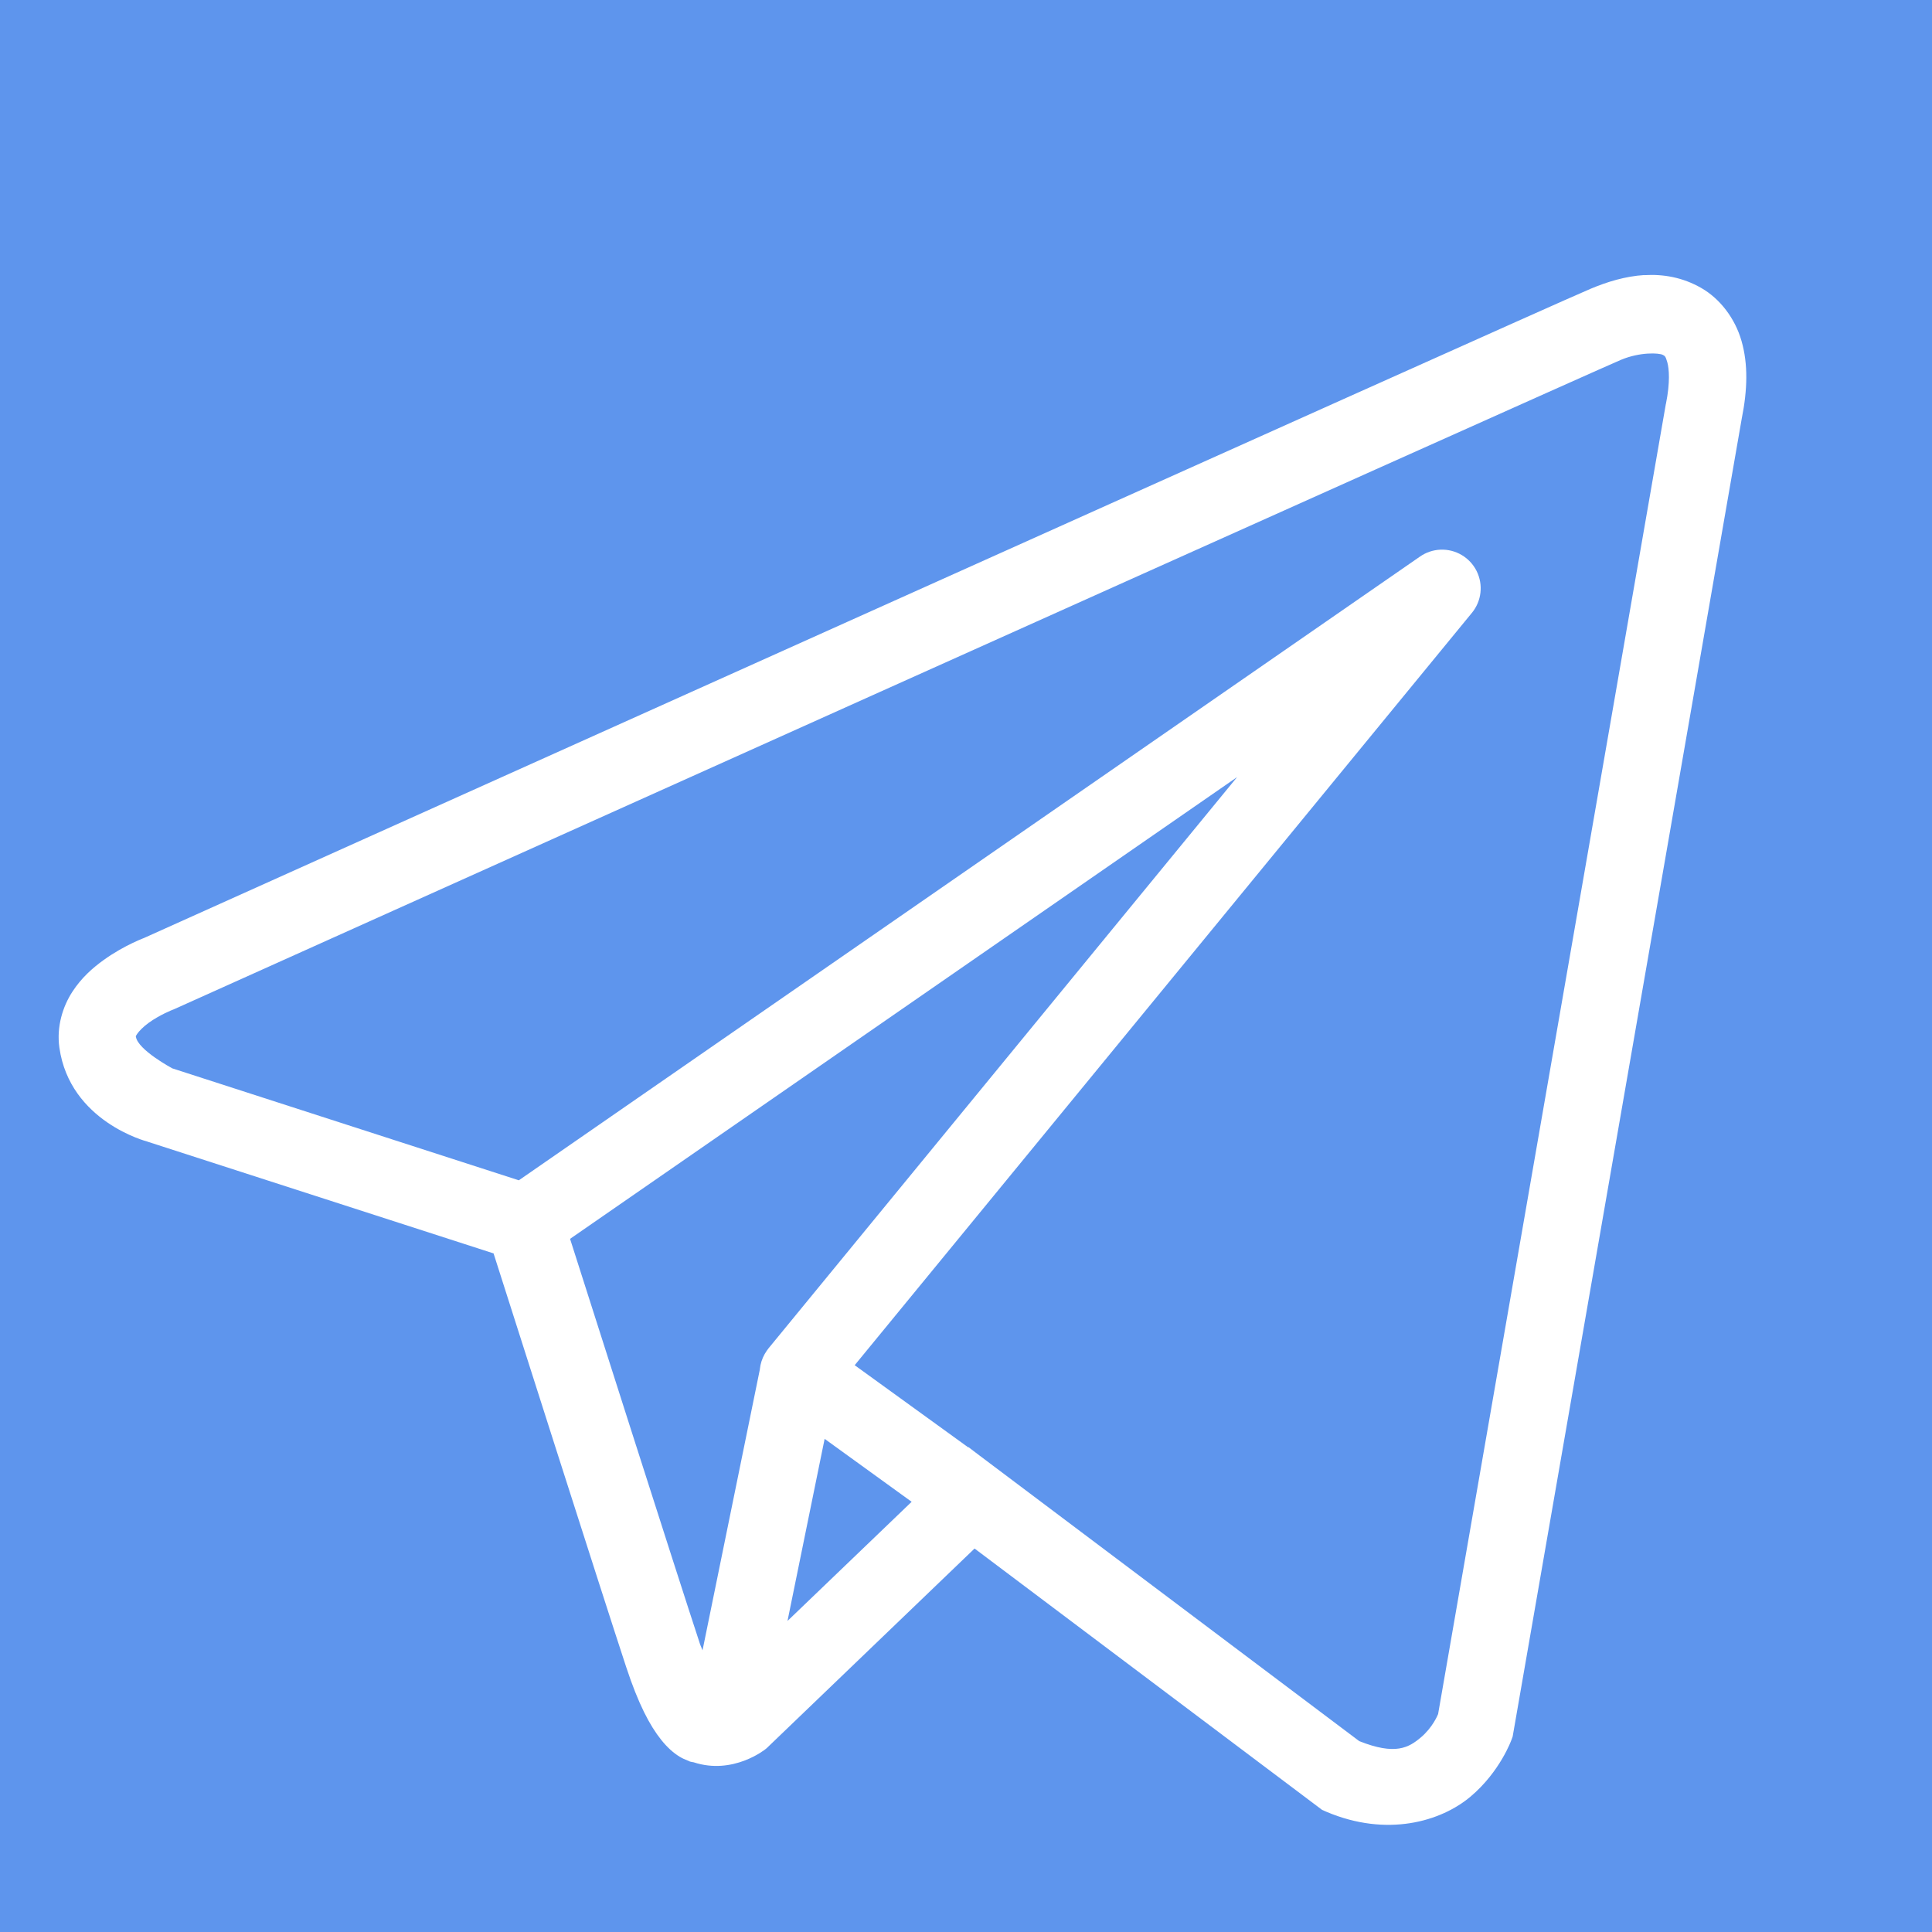 <svg xmlns="http://www.w3.org/2000/svg" xmlns:xlink="http://www.w3.org/1999/xlink" viewBox="0,0,256,256" width="50px" height="50px" fill-rule="nonzero"><g fill="#5e95ed" fill-rule="nonzero" stroke="none" stroke-width="1" stroke-linecap="butt" stroke-linejoin="miter" stroke-miterlimit="10" stroke-dasharray="" stroke-dashoffset="0" font-family="none" font-weight="none" font-size="none" text-anchor="none" style="mix-blend-mode: normal"><path d="M0,256v-256h256v256z" id="bgRectangle"></path></g><g fill="#ffffff" fill-rule="nonzero" stroke="none" stroke-width="1" stroke-linecap="butt" stroke-linejoin="miter" stroke-miterlimit="10" stroke-dasharray="" stroke-dashoffset="0" font-family="none" font-weight="none" font-size="none" text-anchor="none" style="mix-blend-mode: normal"><g transform="translate(-9.829,9.768) rotate(-1) scale(5.12,5.12)"><path d="M44.377,5.986c-0.487,0.021 -0.961,0.157 -1.389,0.328c-0.423,0.17 -2.859,1.21 -6.457,2.748c-3.598,1.538 -8.274,3.541 -12.91,5.527c-9.272,3.972 -18.383,7.881 -18.383,7.881l0.066,-0.025c0,0 -0.55,0.184 -1.107,0.572c-0.279,0.194 -0.579,0.445 -0.824,0.811c-0.246,0.366 -0.425,0.884 -0.357,1.432c0.238,1.925 2.232,2.471 2.232,2.471l0.008,0.004l8.902,3.047c0.227,0.757 2.7,9.012 3.244,10.76c0.3,0.966 0.582,1.524 0.875,1.904c0.147,0.19 0.301,0.338 0.471,0.445c0.068,0.043 0.139,0.075 0.209,0.104c0.002,0.001 0.002,-0.001 0.004,0c0.009,0.004 0.017,0.004 0.025,0.008l-0.023,-0.006c0.016,0.007 0.032,0.018 0.049,0.023c0.032,0.011 0.051,0.011 0.092,0.02c1.02,0.356 1.863,-0.305 1.863,-0.305l0.035,-0.027l5.469,-5.072l8.875,6.92l0.111,0.051c1.553,0.69 2.958,0.305 3.736,-0.328c0.778,-0.633 1.084,-1.449 1.084,-1.449l0.033,-0.086l6.521,-33.99c0.167,-0.76 0.191,-1.418 0.033,-2.012c-0.157,-0.594 -0.54,-1.11 -1.02,-1.396c-0.48,-0.286 -0.982,-0.379 -1.469,-0.357zM44.43,8.02c0.198,-0.009 0.344,0.013 0.391,0.041c0.046,0.028 0.067,0.024 0.111,0.191c0.044,0.167 0.068,0.52 -0.053,1.072l-0.004,0.012l-6.484,33.793c-0.015,0.034 -0.15,0.347 -0.459,0.598c-0.315,0.256 -0.665,0.456 -1.594,0.066l-9.705,-7.568l-0.273,-0.215l-0.006,0.006l-2.902,-2.178l16.311,-19.189c0.256,-0.3 0.311,-0.723 0.141,-1.08c-0.17,-0.356 -0.534,-0.579 -0.928,-0.569c-0.189,0.005 -0.372,0.063 -0.529,0.168l-23.602,15.734l-8.916,-3.053c0,0 -0.885,-0.493 -0.928,-0.836c-0.002,-0.019 -0.013,-0.002 0.033,-0.07c0.046,-0.068 0.162,-0.184 0.307,-0.285c0.29,-0.202 0.621,-0.324 0.621,-0.324l0.033,-0.012l0.033,-0.014c0,0 9.112,-3.909 18.383,-7.881c4.636,-1.986 9.311,-3.988 12.908,-5.525c3.596,-1.537 6.194,-2.644 6.414,-2.732c0.25,-0.1 0.499,-0.141 0.697,-0.15zM33.613,18.793l-12.369,14.553l-0.006,0.006c-0.019,0.023 -0.038,0.047 -0.055,0.072c-0.02,0.027 -0.038,0.055 -0.055,0.084c-0.069,0.118 -0.114,0.249 -0.131,0.385c-0,0.003 -0,0.005 0,0.008l-1.611,7.246c-0.027,-0.078 -0.046,-0.107 -0.074,-0.199v-0.002c-0.512,-1.644 -2.845,-9.429 -3.168,-10.506zM22.641,35.73l2.223,1.668l-3.266,3.027z"></path></g></g></svg>